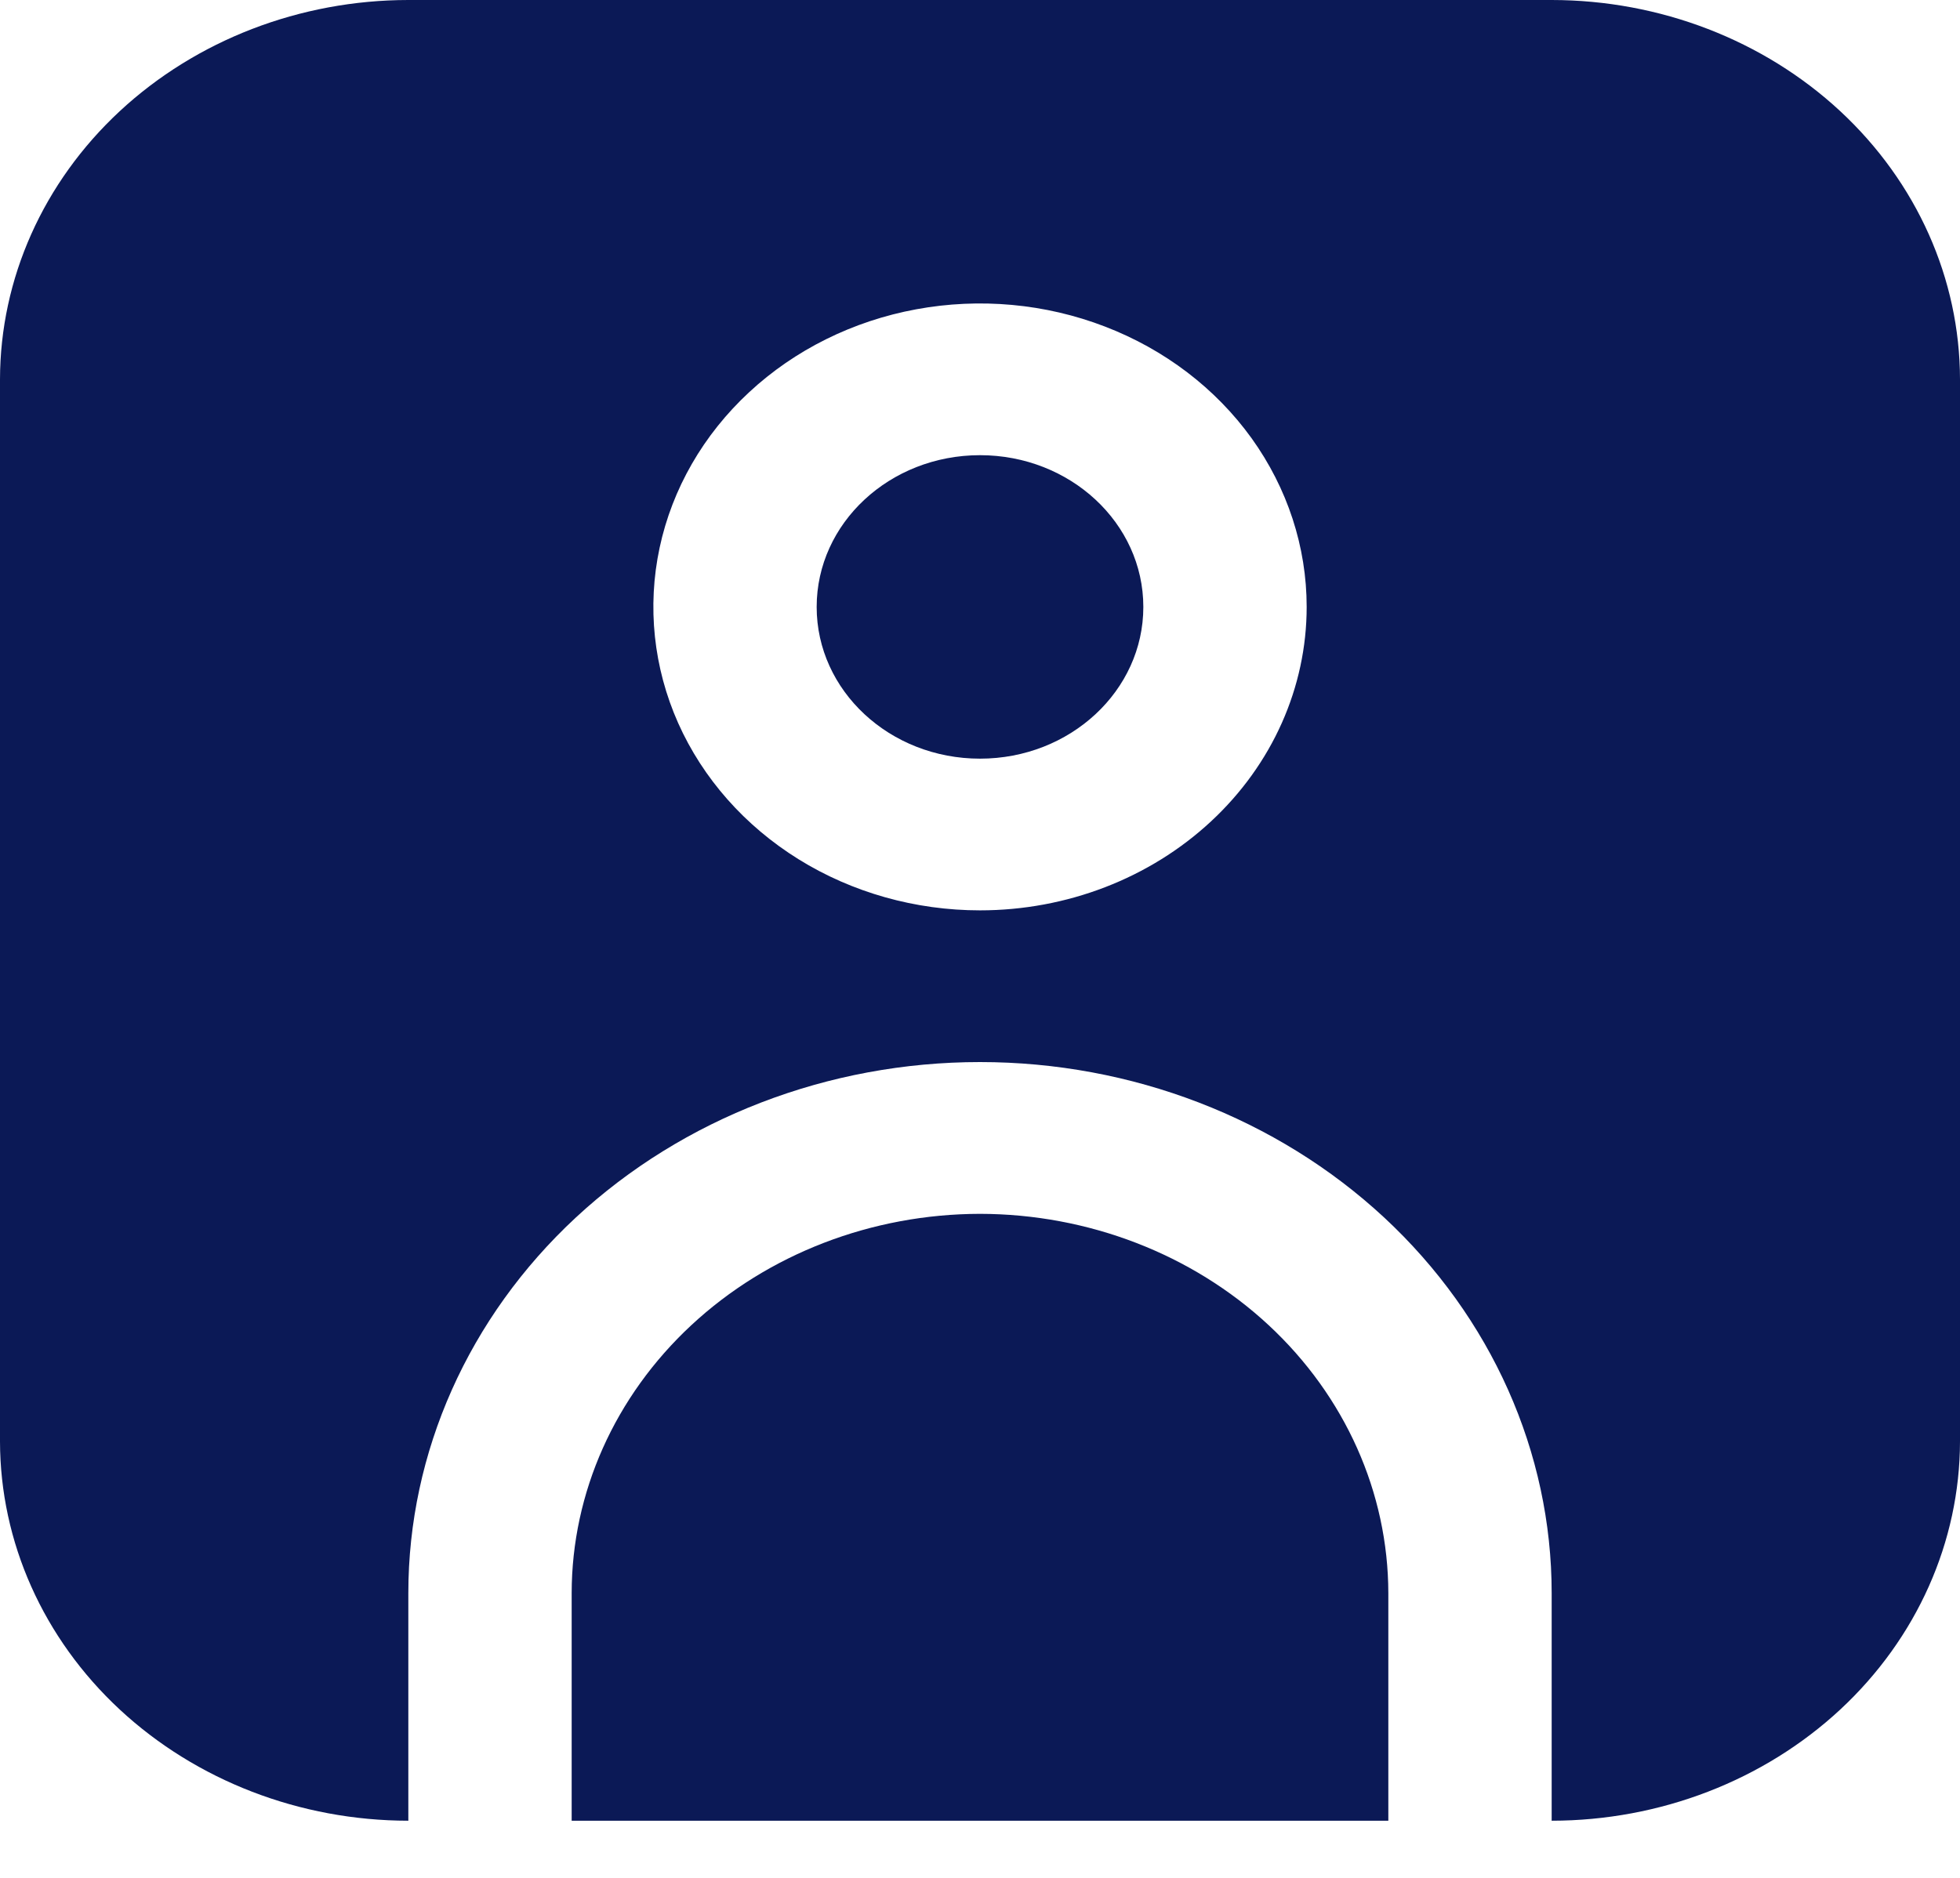 <svg width="24" height="23" viewBox="0 0 24 23" fill="none" xmlns="http://www.w3.org/2000/svg">
<g clip-path="url(#clip0_2156_4777)">
<path d="M19 0H5C3.674 0.001 2.404 0.491 1.466 1.362C0.529 2.233 0.002 3.414 0 4.646L0 17.654C0.002 18.886 0.529 20.067 1.466 20.938C2.404 21.809 3.674 22.299 5 22.3V19.512C5 17.788 5.737 16.133 7.05 14.913C8.363 13.694 10.143 13.008 12 13.008C13.857 13.008 15.637 13.694 16.95 14.913C18.262 16.133 19 17.788 19 19.512V22.3C20.326 22.299 21.596 21.809 22.534 20.938C23.471 20.067 23.998 18.886 24 17.654V4.646C23.998 3.414 23.471 2.233 22.534 1.362C21.596 0.491 20.326 0.001 19 0V0ZM12 11.15C11.209 11.15 10.435 10.932 9.778 10.524C9.12 10.115 8.607 9.535 8.304 8.856C8.002 8.177 7.923 7.429 8.077 6.708C8.231 5.987 8.612 5.325 9.172 4.805C9.731 4.285 10.444 3.931 11.22 3.788C11.996 3.645 12.8 3.718 13.531 4C14.262 4.281 14.886 4.757 15.326 5.368C15.765 5.98 16 6.698 16 7.433C16 8.419 15.579 9.364 14.828 10.061C14.078 10.758 13.061 11.15 12 11.15Z" fill="#0B1956"/>
<path d="M12 9.292C13.104 9.292 14 8.46 14 7.434C14 6.407 13.104 5.575 12 5.575C10.895 5.575 10 6.407 10 7.434C10 8.46 10.895 9.292 12 9.292Z" fill="#0B1956"/>
<path d="M12 14.867C10.674 14.869 9.403 15.359 8.466 16.23C7.529 17.101 7.001 18.281 7 19.513V22.3H17V19.513C16.998 18.281 16.471 17.101 15.534 16.23C14.596 15.359 13.325 14.869 12 14.867V14.867Z" fill="#0B1956"/>
</g>
<defs>
<clipPath id="clip0_2156_4777">
<rect width="24" height="22.3" fill="white"/>
</clipPath>
</defs>
</svg>
